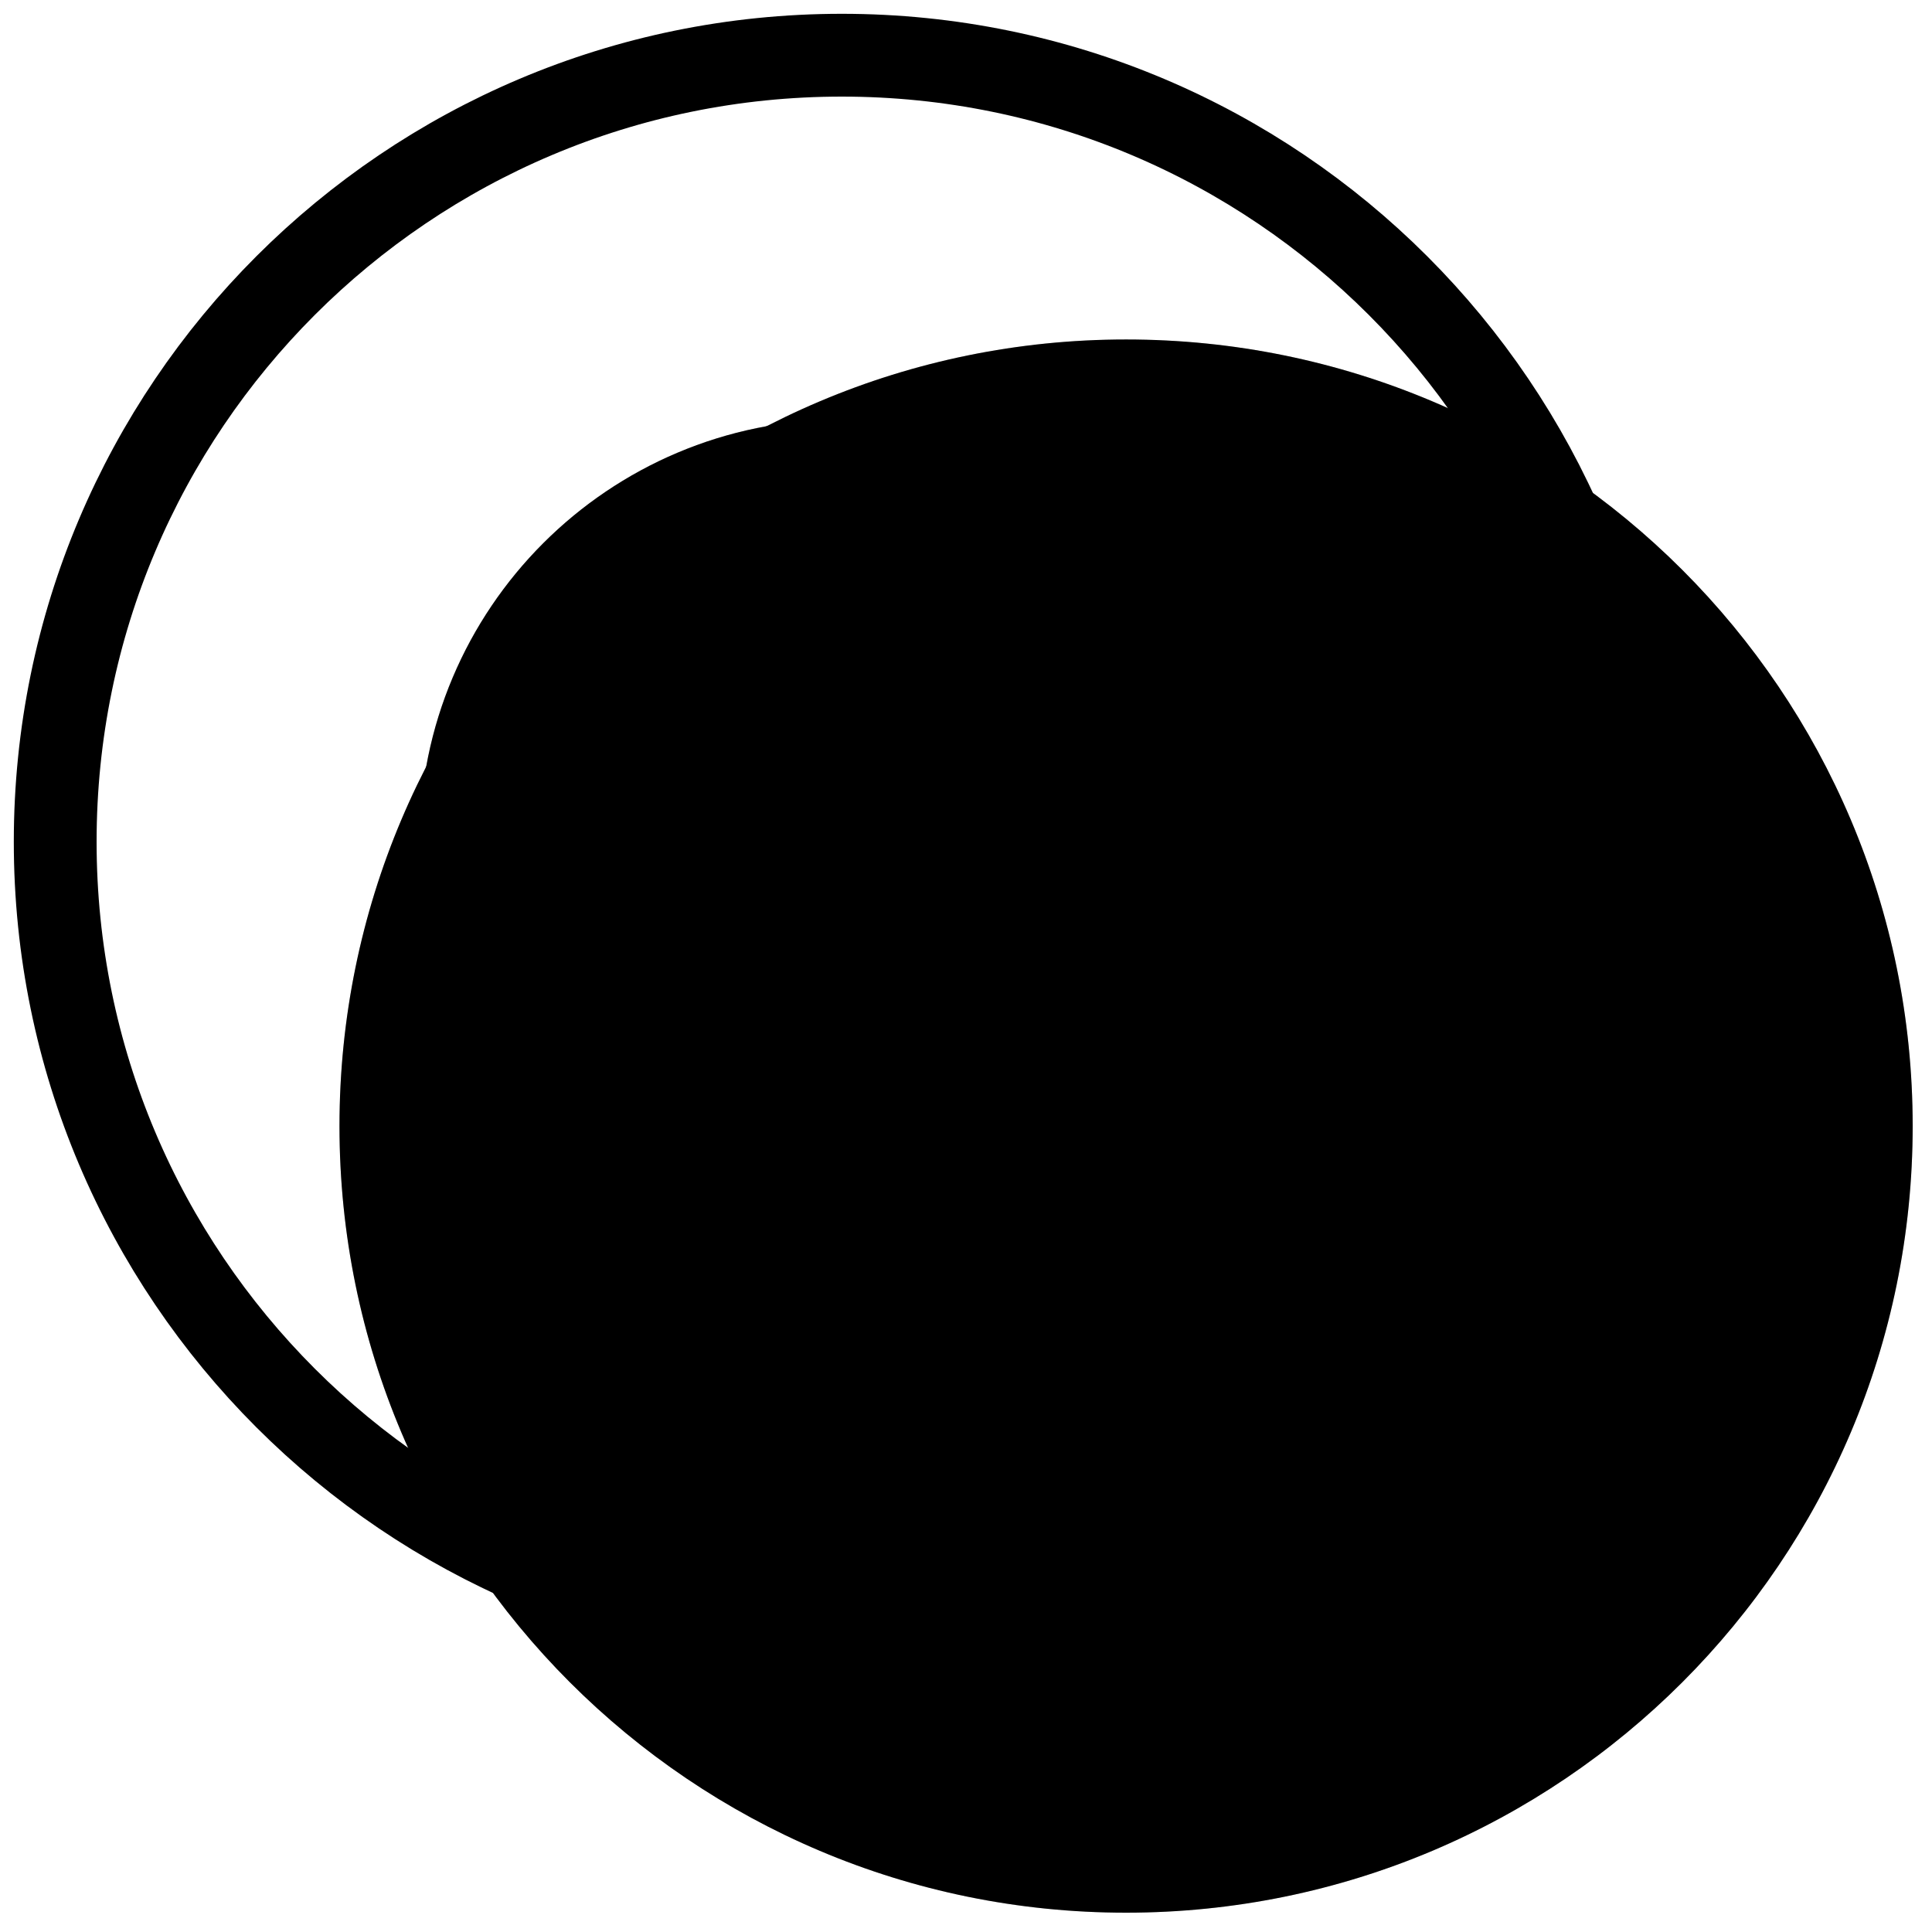 <svg class="w-10 h-10" viewBox="0 0 70 70" fill="none" xmlns="http://www.w3.org/2000/svg">
<path d="M40.8 69.3C56.54 69.3 69.3 56.54 69.3 40.8C69.3 25.06 56.54 12.3 40.8 12.3C25.06 12.3 12.3 25.06 12.3 40.8C12.3 56.54 25.06 69.3 40.8 69.3Z" fill="currentColor"></path>
<path d="M40.8 69.3C56.54 69.3 69.3 56.54 69.3 40.8C69.3 25.06 56.54 12.3 40.8 12.3C25.06 12.3 12.3 25.06 12.3 40.8C12.3 56.54 25.06 69.3 40.8 69.3Z" fill="currentColor" fill-opacity="0.2"></path>
<path d="M30.5 59C46.24 59 59 46.24 59 30.5C59 14.76 46.24 2 30.5 2C14.76 2 2 14.76 2 30.5C2 46.24 14.76 59 30.5 59Z" stroke="#000000" stroke-width="3" stroke-miterlimit="10" stroke-linecap="round" stroke-linejoin="round"></path>
<path d="M30.5 44.3C38.122 44.3 44.3 38.122 44.3 30.5C44.3 22.879 38.122 16.7 30.5 16.7C22.879 16.7 16.7 22.879 16.7 30.5C16.7 38.122 22.879 44.3 30.5 44.3Z" stroke="currentColor" stroke-width="3" stroke-miterlimit="10" stroke-linecap="round" stroke-linejoin="round"></path>
<path d="M30.5 44.3C38.122 44.3 44.3 38.122 44.3 30.5C44.3 22.879 38.122 16.7 30.5 16.7C22.879 16.7 16.7 22.879 16.7 30.5C16.7 38.122 22.879 44.3 30.5 44.3Z" stroke="currentColor" stroke-opacity="0.2" stroke-width="3" stroke-miterlimit="10" stroke-linecap="round" stroke-linejoin="round"></path>
</svg>
